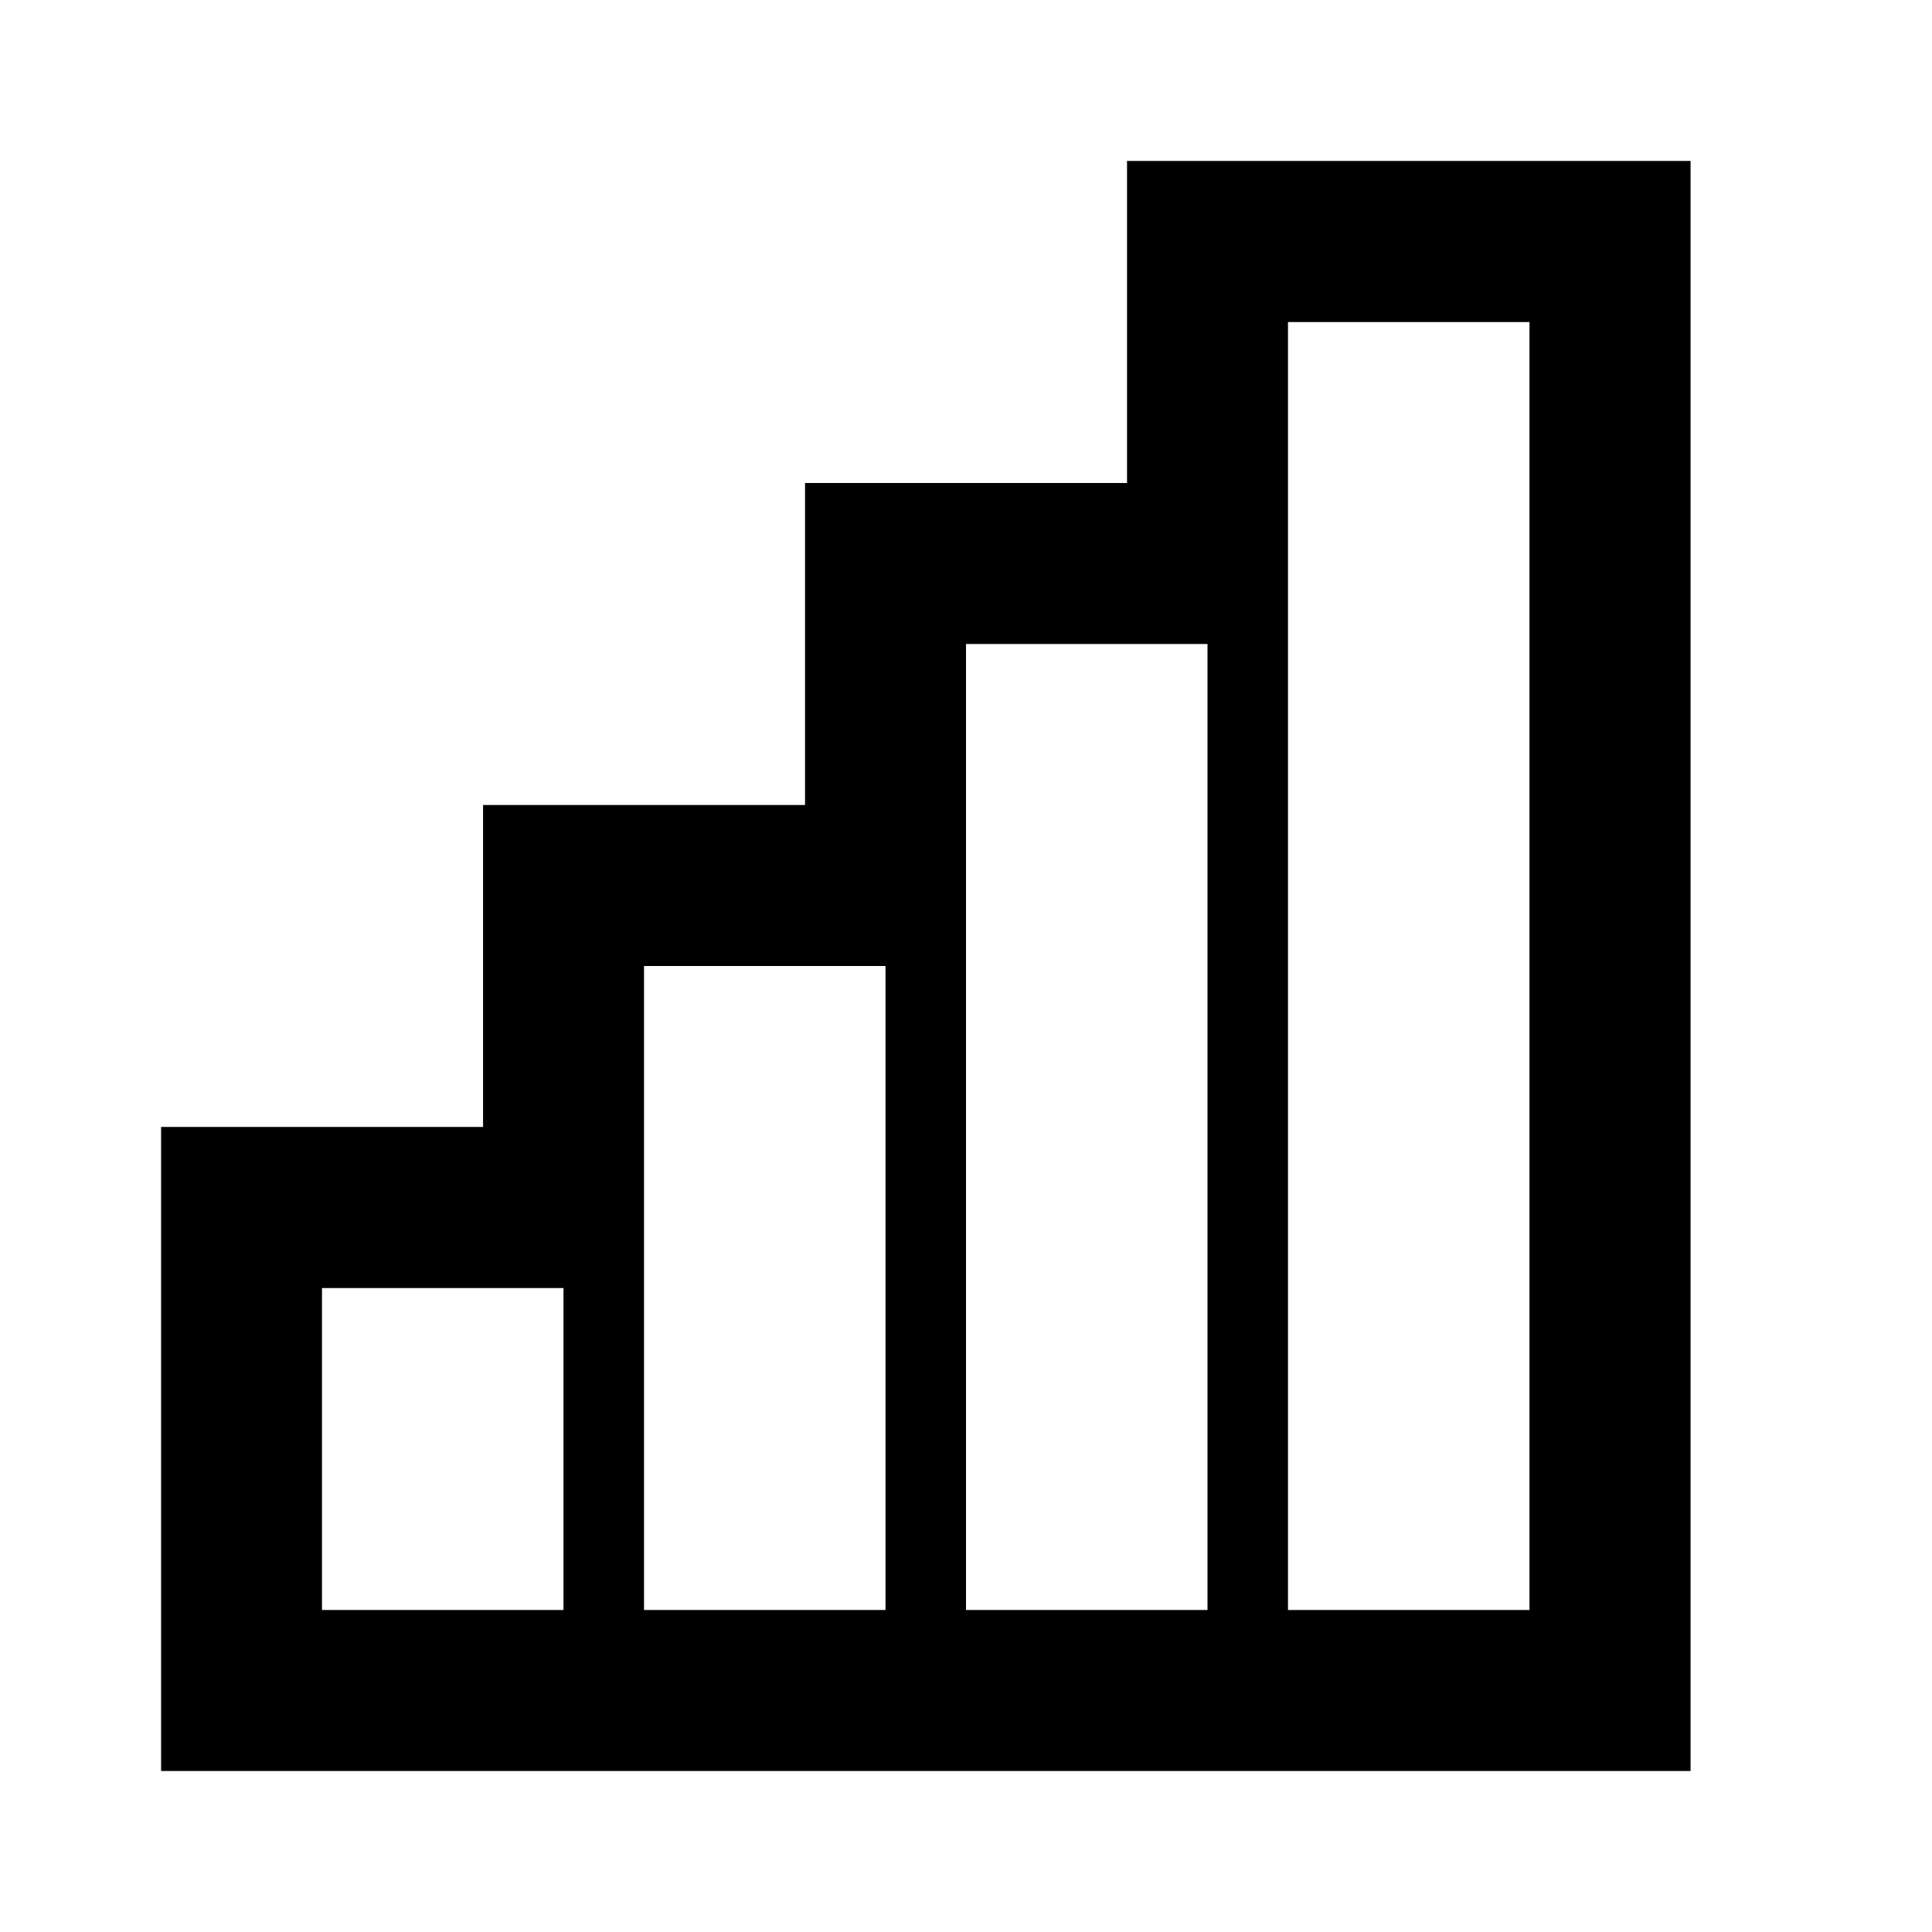 <?xml version="1.0" encoding="utf-8"?>
<!-- Generated by IcoMoon.io -->
<!DOCTYPE svg PUBLIC "-//W3C//DTD SVG 1.1//EN" "http://www.w3.org/Graphics/SVG/1.1/DTD/svg11.dtd">
<svg version="1.1" xmlns="http://www.w3.org/2000/svg" xmlns:xlink="http://www.w3.org/1999/xlink" width="32" height="32" viewBox="0 0 32 32">
<path d="M18.667 2.667v5.333h-5.333v5.333h-5.333v5.333h-5.333v10.667h25.333v-26.667h-9.333zM9.333 26.667h-4v-5.333h4v5.333zM14.667 26.667h-4v-10.667h4v10.667zM20 26.667h-4v-16h4v16zM25.333 26.667h-4v-21.333h4v21.333z"></path>
</svg>
